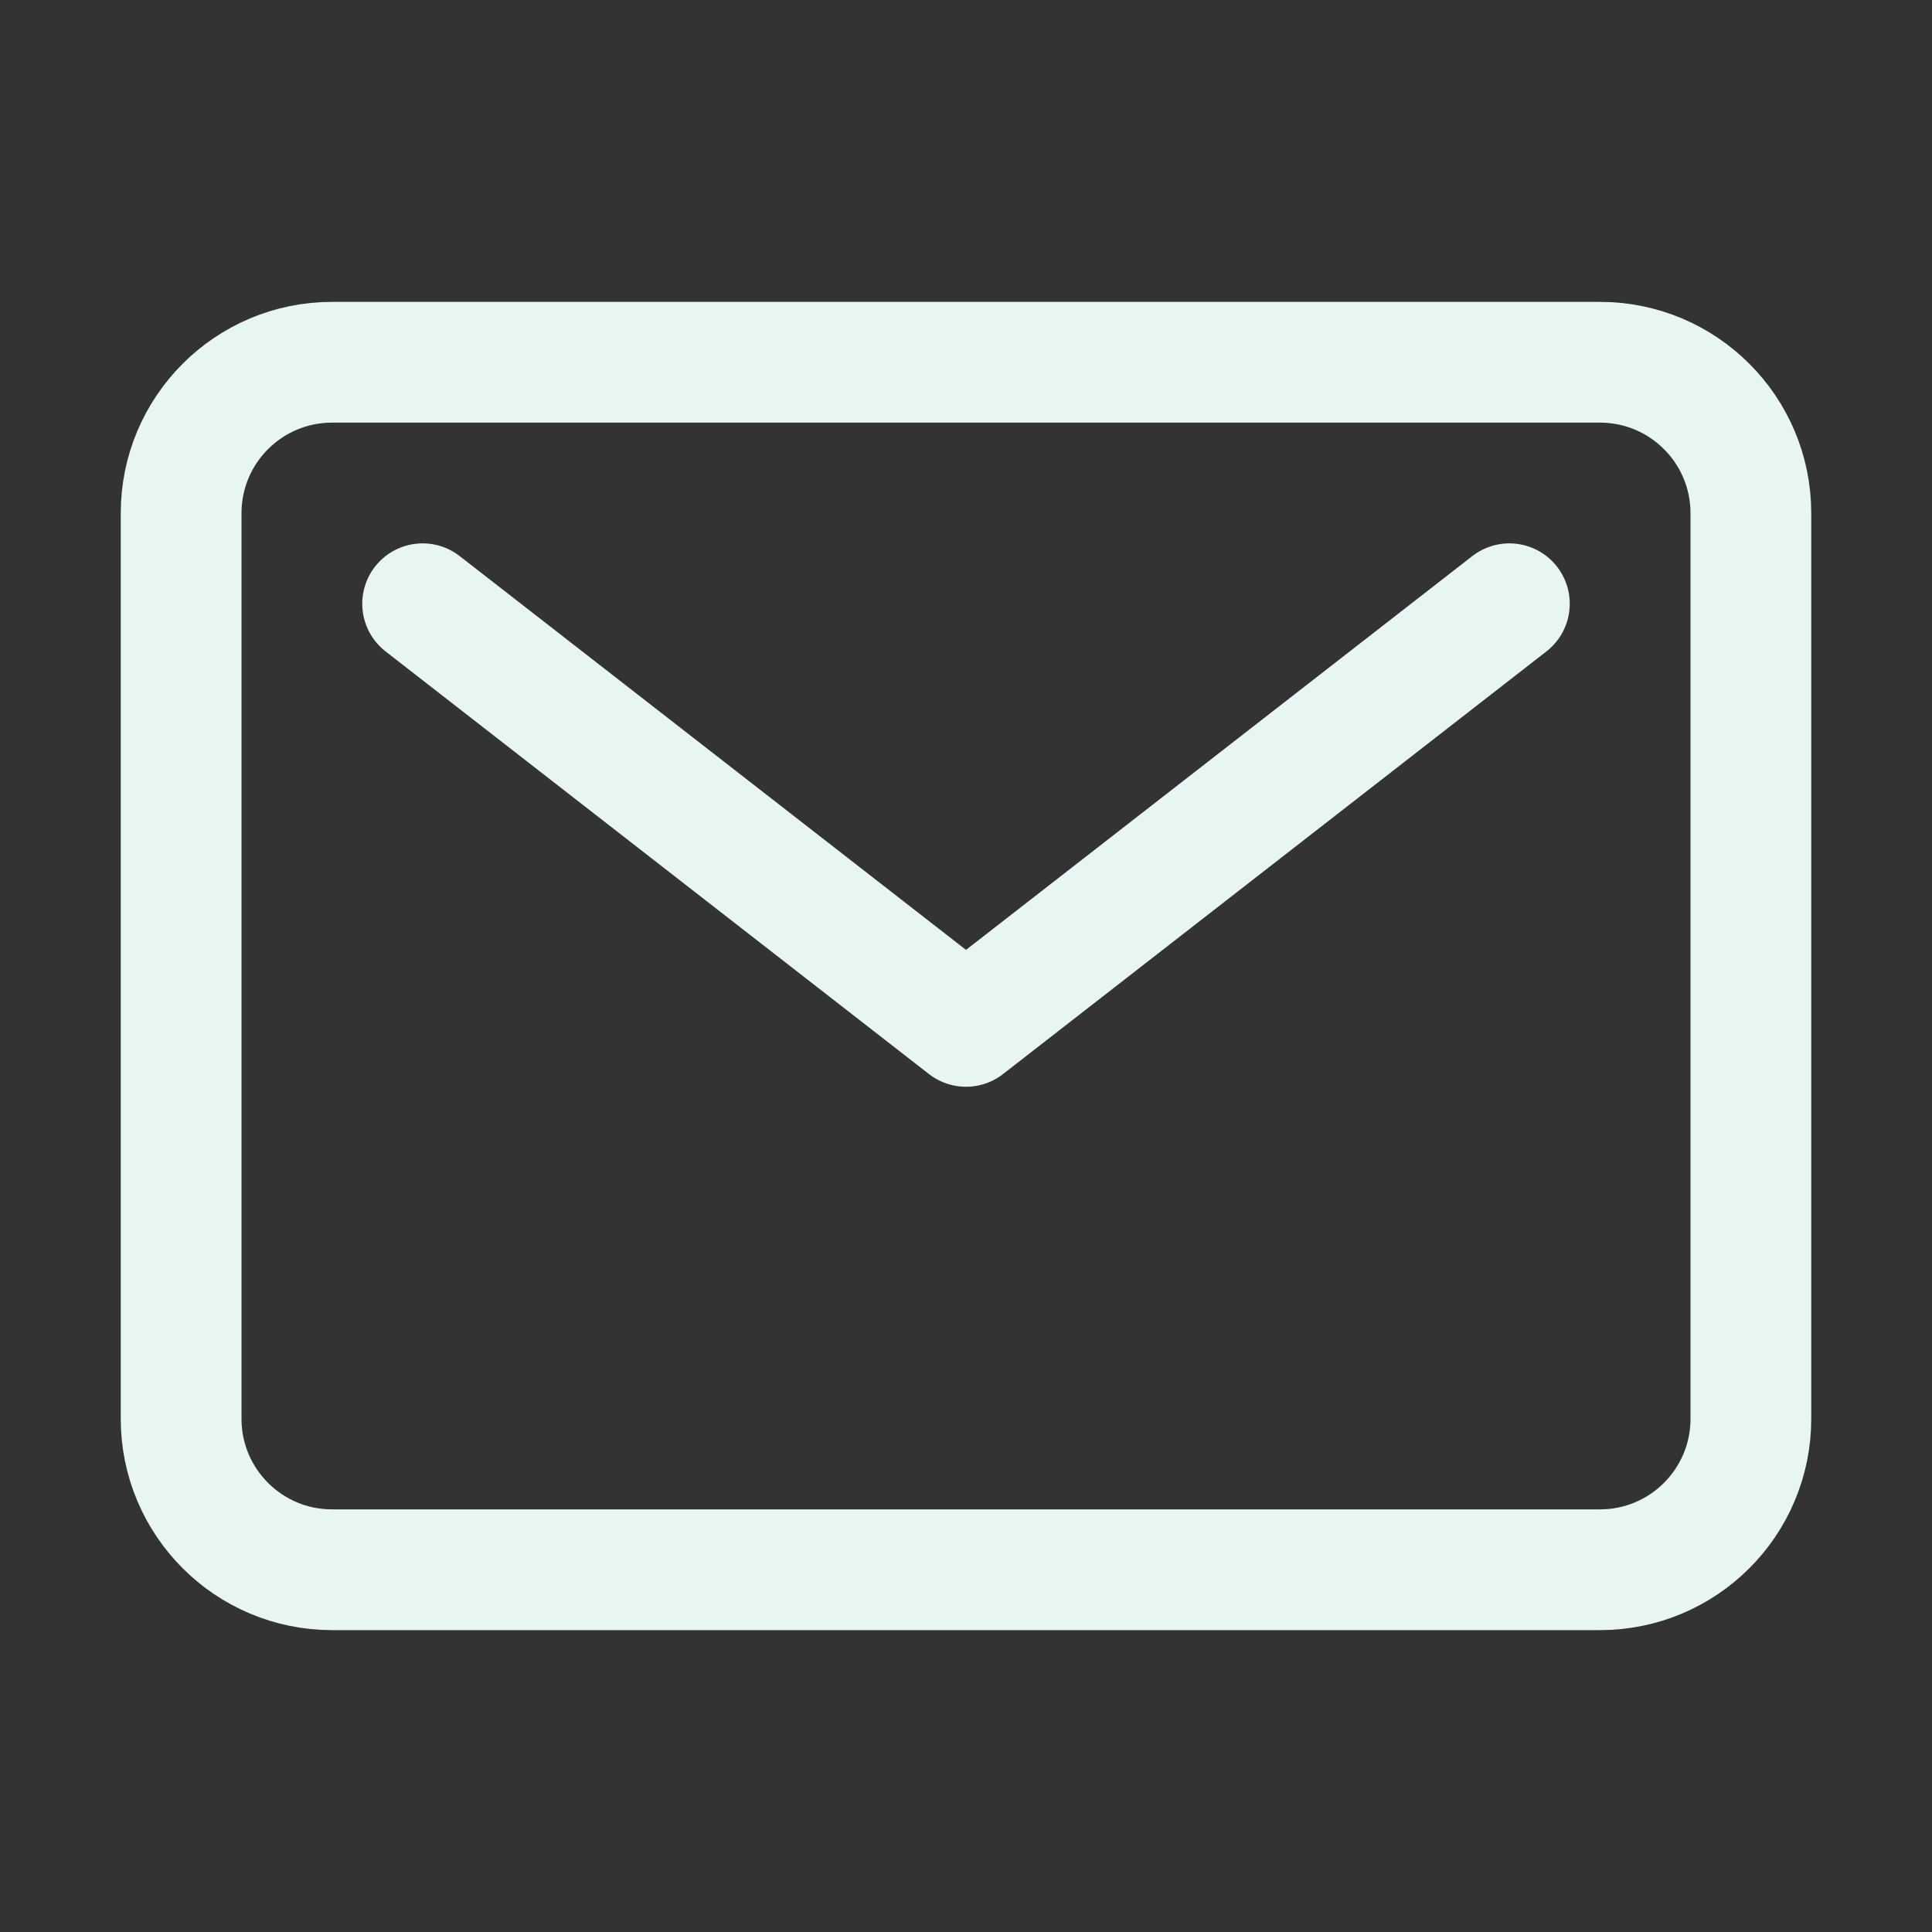 <svg width="512" height="512" viewBox="0 0 512 512" fill="none" xmlns="http://www.w3.org/2000/svg">
<rect x="0" y="0" width="512" height="512" fill="#333333" stroke="none"/>
<path d="M424 96H88C65.909 96 48 113.909 48 136V376C48 398.091 65.909 416 88 416H424C446.091 416 464 398.091 464 376V136C464 113.909 446.091 96 424 96Z" stroke="#E7F6F2" stroke-width="32" stroke-linecap="round" stroke-linejoin="round"/>
<path d="M112 160L256 272L400 160" stroke="#E7F6F2" stroke-width="32" stroke-linecap="round" stroke-linejoin="round"/>
</svg>
